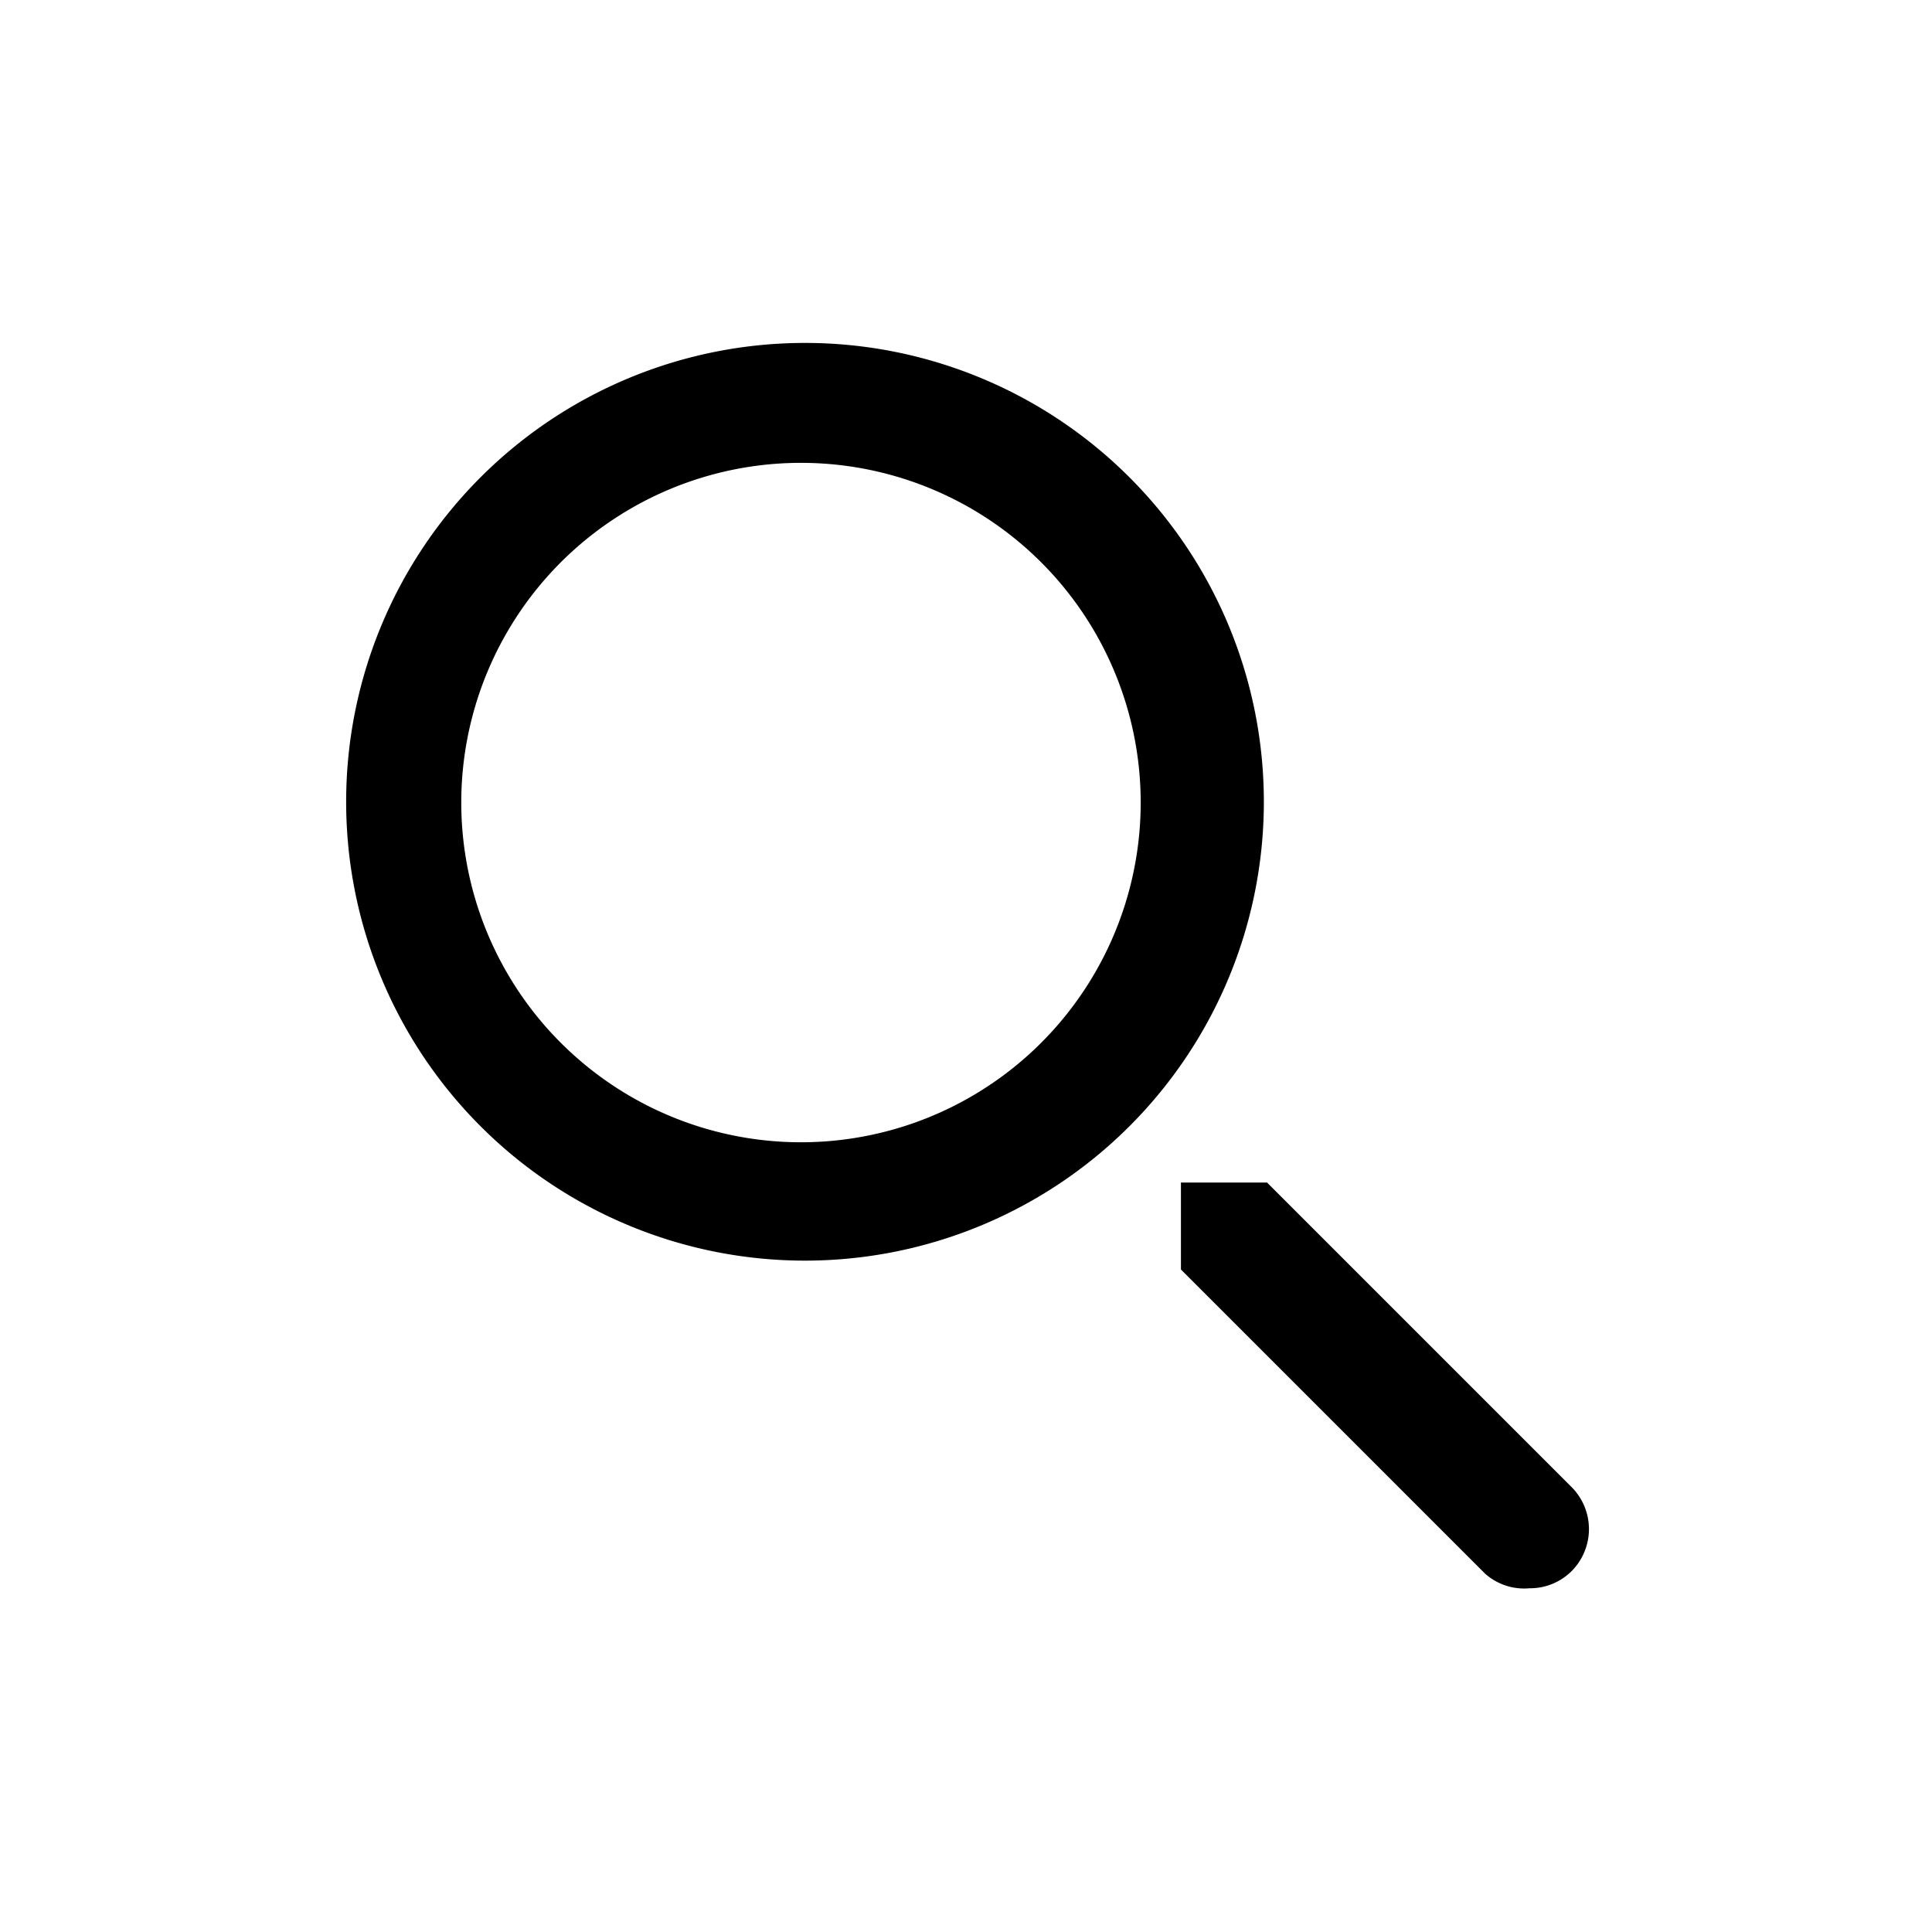 <svg xmlns="http://www.w3.org/2000/svg" width="24" height="24" viewBox="0 0 24 24"><title>search</title><g id="Icons"><path d="M10,15.66a5.7,5.7,0,1,1,5.7-5.7A5.7,5.7,0,0,1,10,15.66Zm0-9.91A4.22,4.22,0,1,0,14.17,10,4.22,4.22,0,0,0,10,5.75Z"/><path d="M19,19.73a.73.73,0,0,0,.52-.21.74.74,0,0,0,0-1.05l-3.78-3.78-1.07,0,0,1.08,3.78,3.78A.73.73,0,0,0,19,19.73Z"/></g></svg>